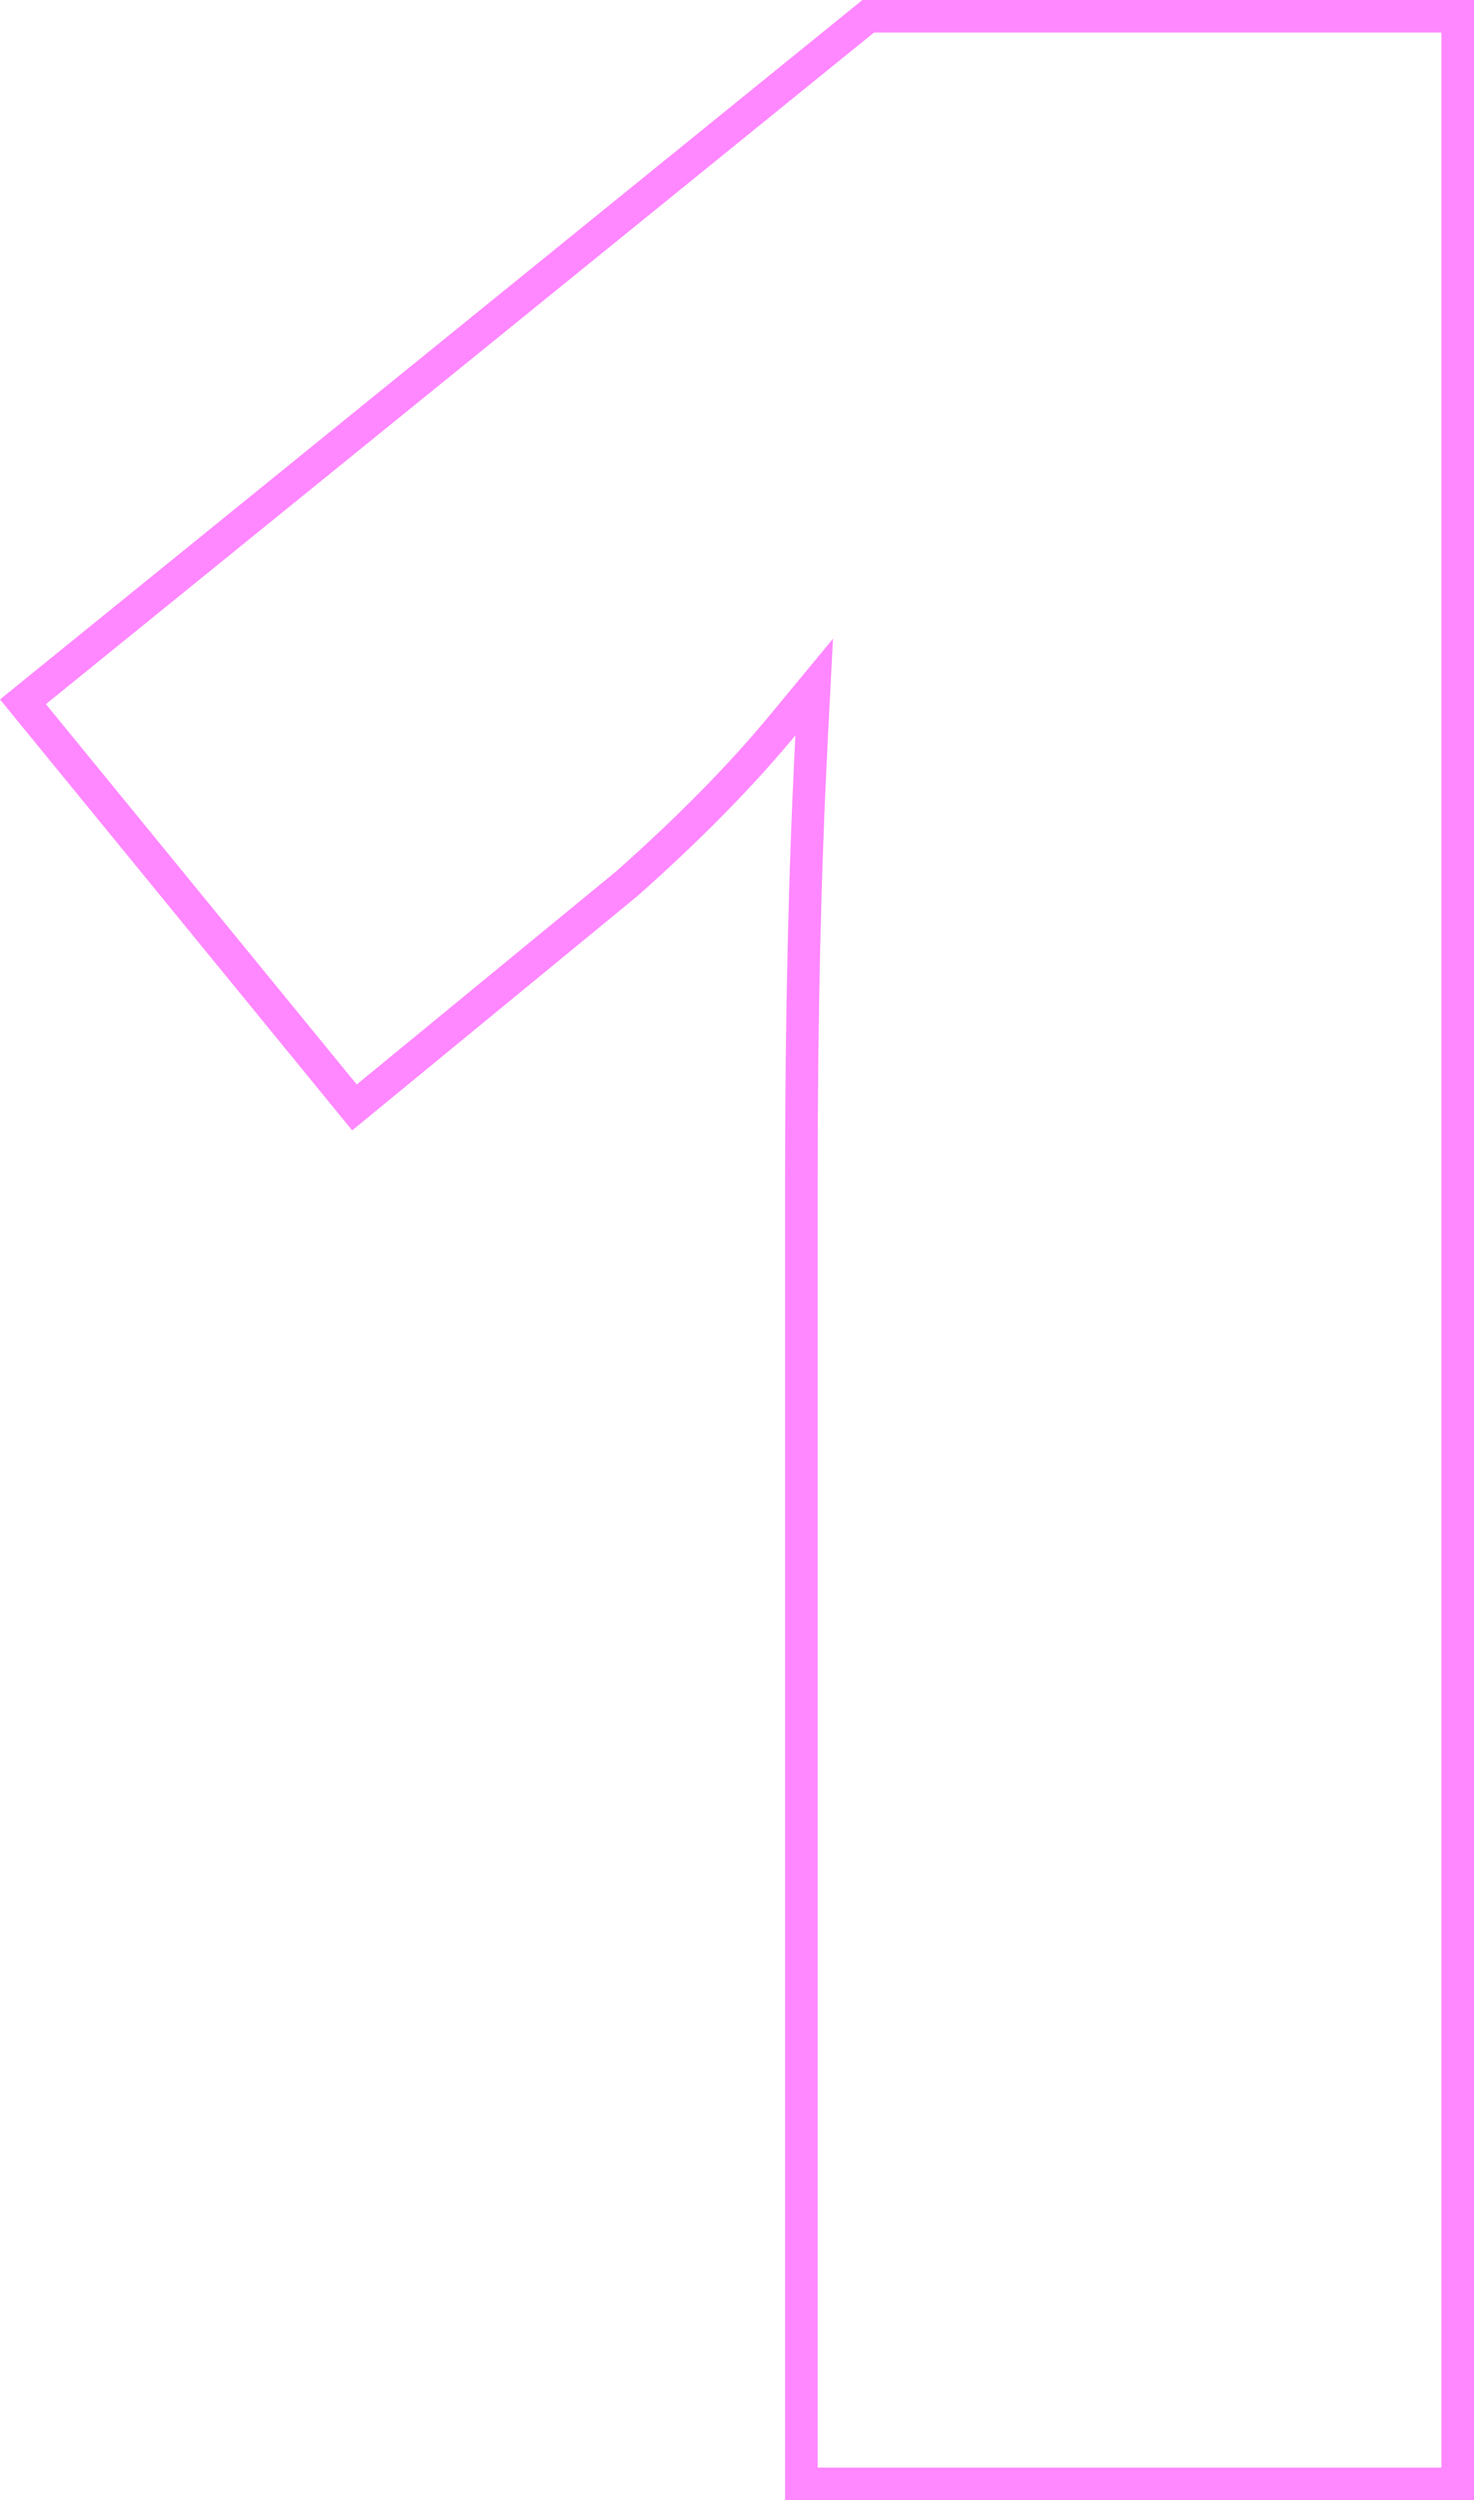 <svg width="181" height="307" viewBox="0 0 181 307" fill="none" xmlns="http://www.w3.org/2000/svg">
<path d="M106.609 2H179V305H98.407V144.471C98.407 124.76 98.828 106.736 99.67 90.397L99.981 84.359L96.13 89.02C91.014 95.215 84.63 101.712 76.966 108.511L43.526 135.983L2.819 86.173L106.609 2Z" stroke="#FF87FF" stroke-width="4"/>
</svg>
